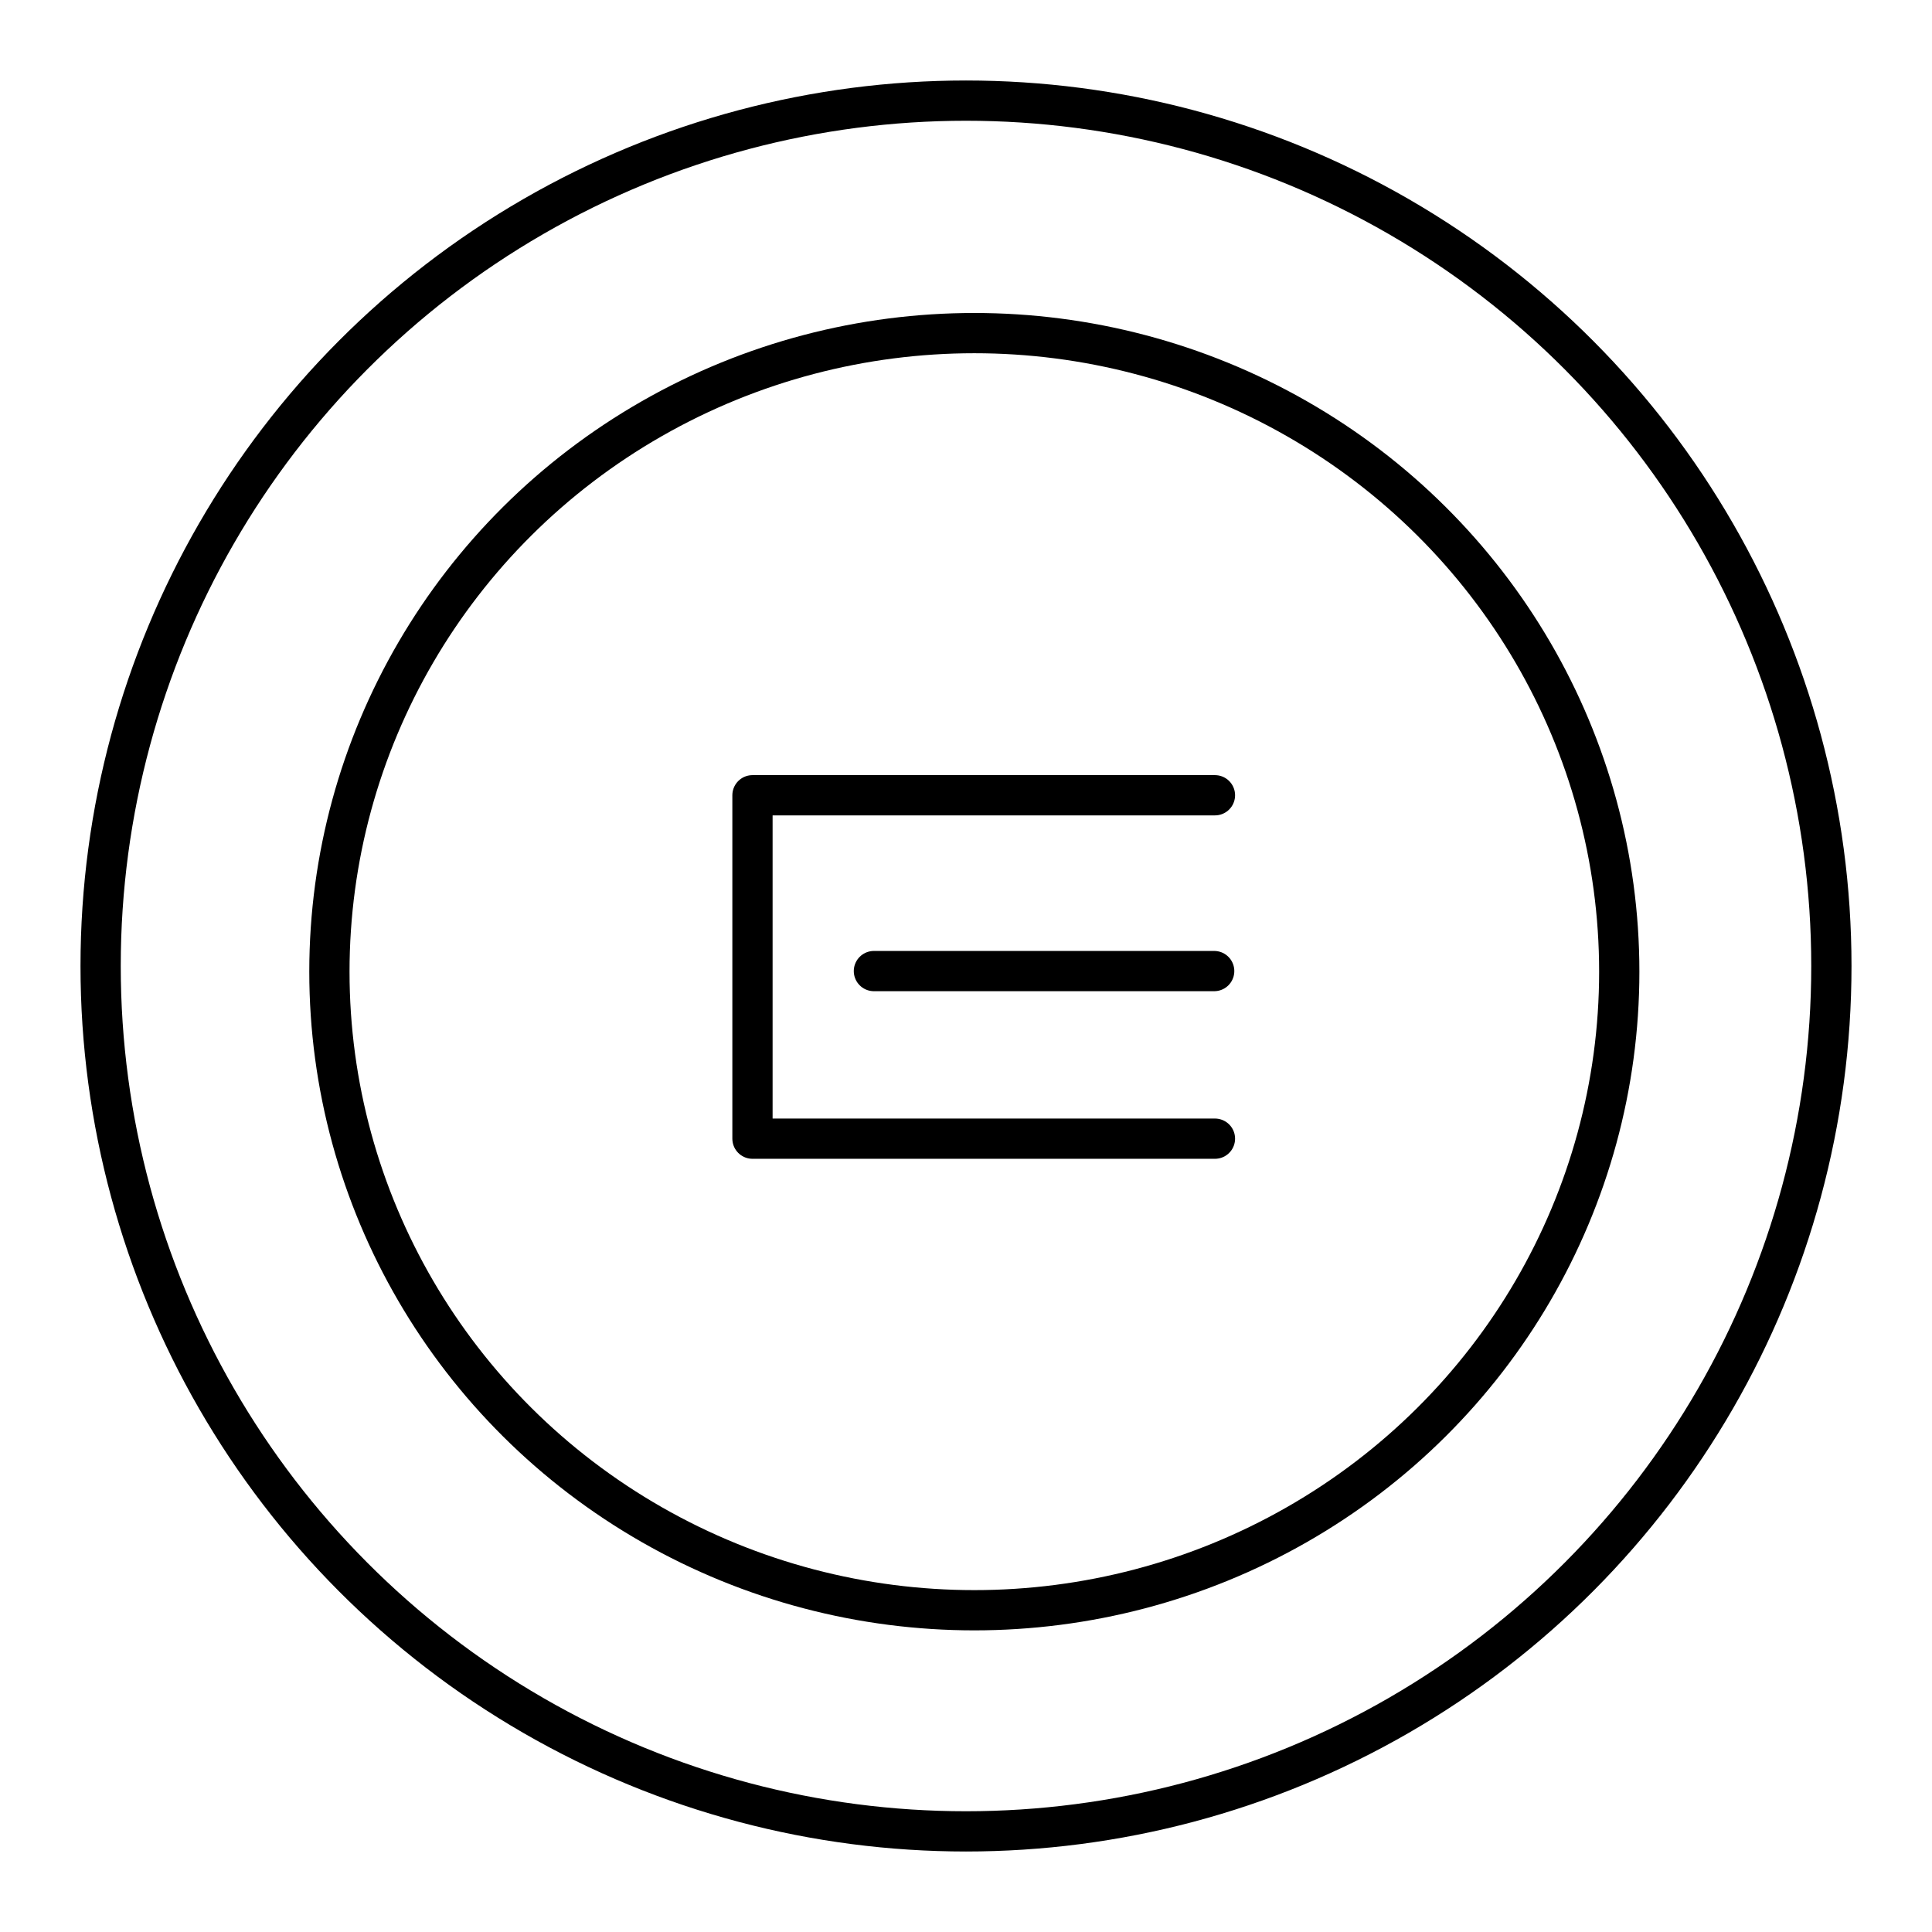 <svg xmlns="http://www.w3.org/2000/svg" width="3em" height="3em" viewBox="0 0 48 48"><circle cx="24" cy="24" r="21.5" fill="none" stroke="currentColor" stroke-linecap="round" stroke-linejoin="round"/><ellipse cx="24.207" cy="24.141" fill="none" stroke="currentColor" stroke-linecap="round" stroke-linejoin="round" rx="16.023" ry="15.865"/><path fill="none" stroke="currentColor" stroke-linecap="round" stroke-linejoin="round" d="M30.185 19.758h-11.49v8.532h11.49m-8.473-4.164h8.454"/></svg>